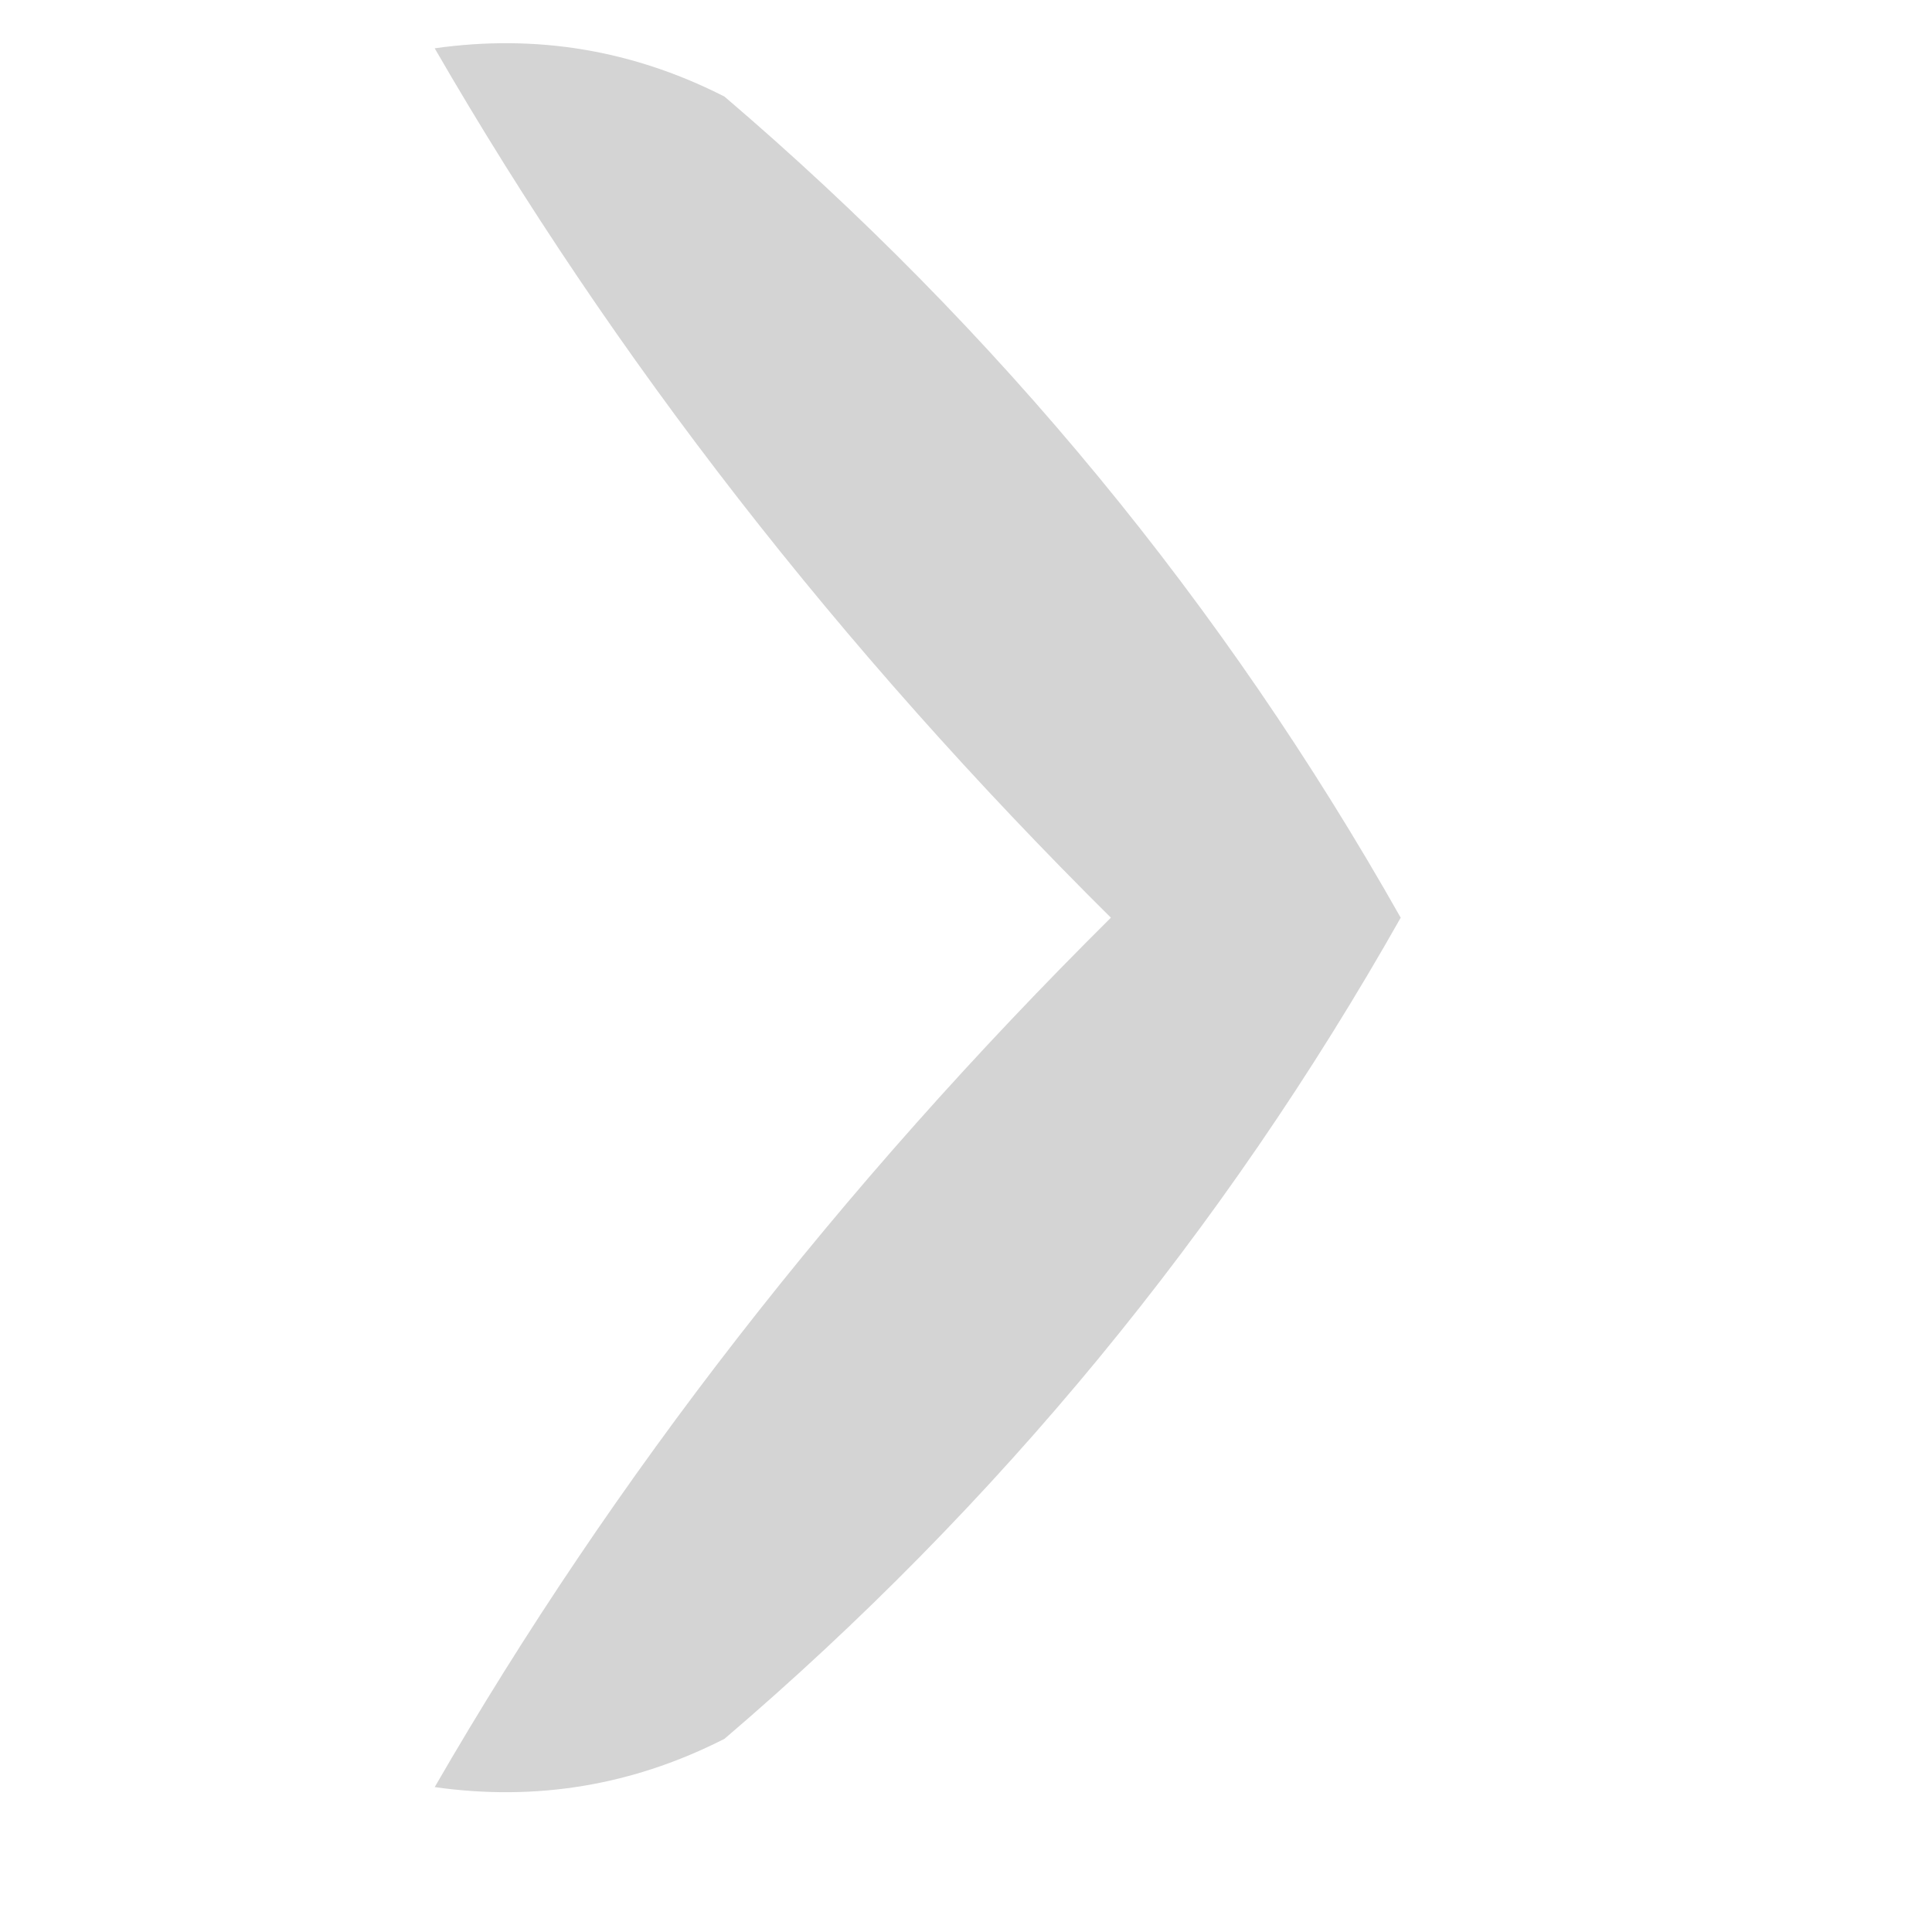 <?xml version="1.0" encoding="UTF-8"?>
<!DOCTYPE svg PUBLIC "-//W3C//DTD SVG 1.1//EN" "http://www.w3.org/Graphics/SVG/1.1/DTD/svg11.dtd">
<svg xmlns="http://www.w3.org/2000/svg" version="1.1" width="20px" height="20px" style="shape-rendering:geometricPrecision; text-rendering:geometricPrecision; image-rendering:optimizeQuality; fill-rule:evenodd; clip-rule:evenodd" xmlns:xlink="http://www.w3.org/1999/xlink">
<g><path style="opacity:0.46" fill="#a1a2a1" d="M 4.5,0.5 C 5.552,0.351 6.552,0.517 7.5,1C 10.331,3.417 12.664,6.251 14.5,9.5C 12.664,12.749 10.331,15.582 7.5,18C 6.552,18.483 5.552,18.649 4.5,18.5C 6.354,15.29 8.688,12.29 11.5,9.5C 8.688,6.71 6.354,3.71 4.5,0.5 Z"/></g>
</svg>
